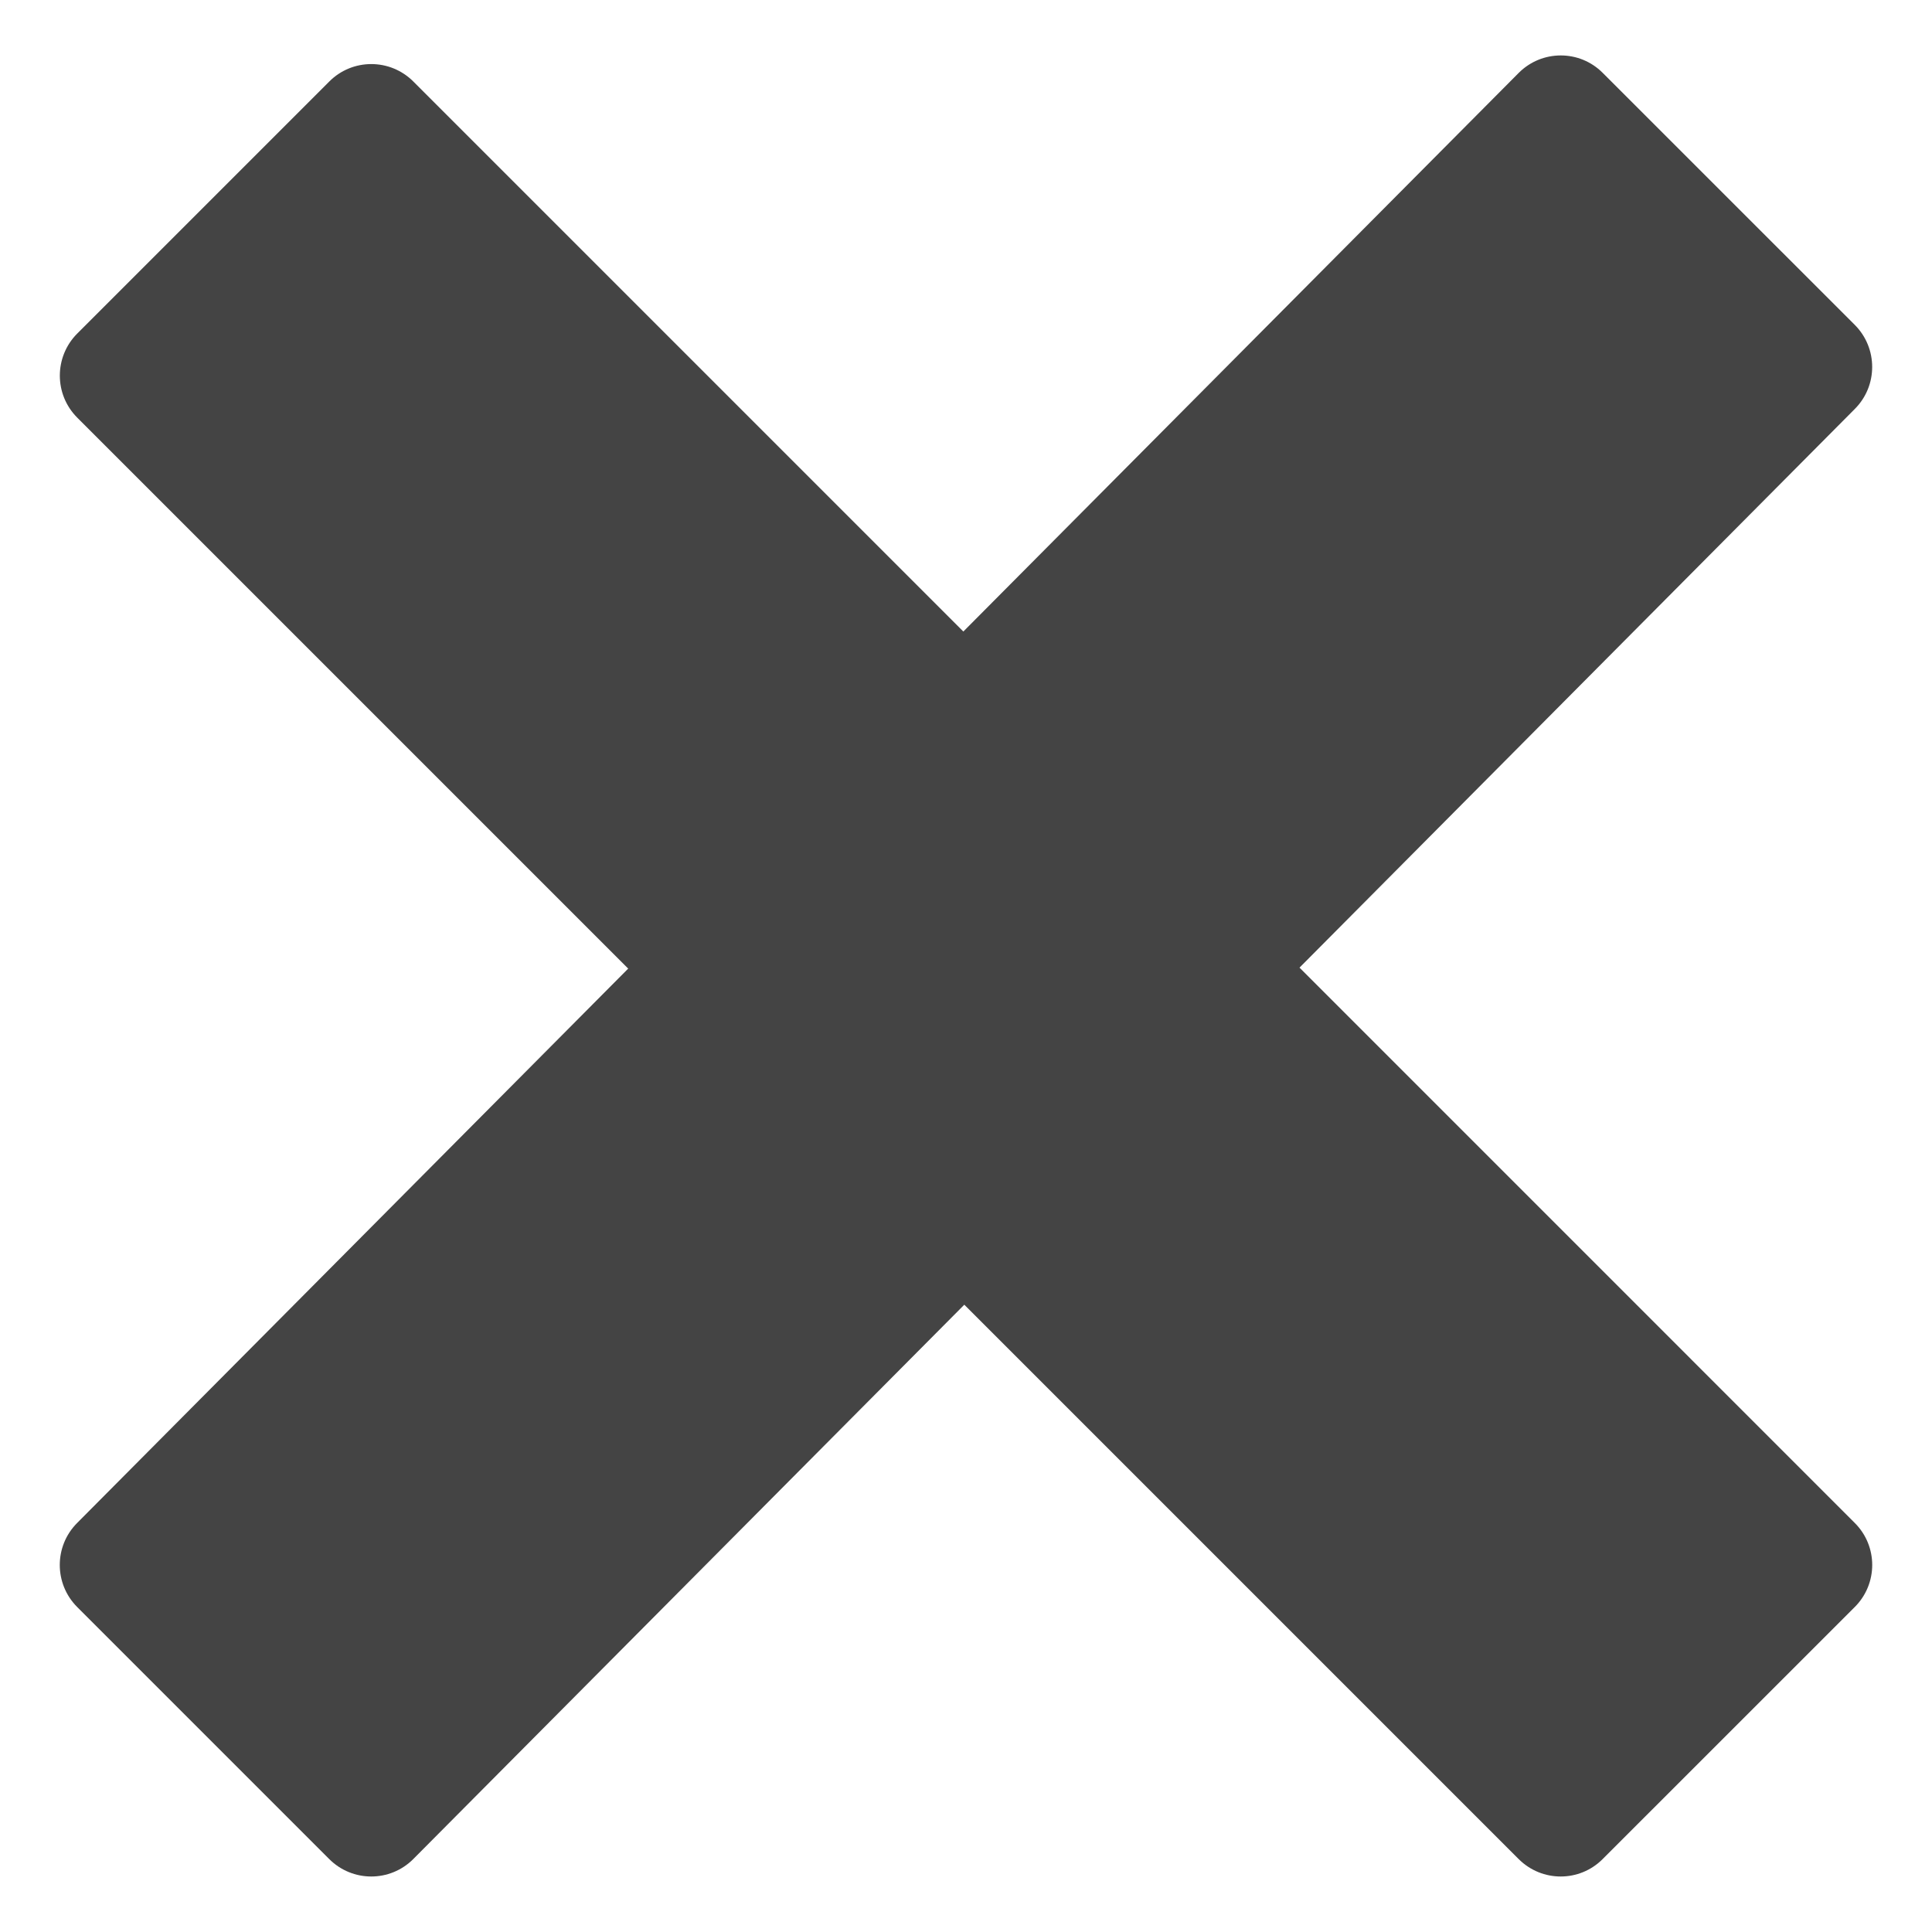 <?xml version="1.0" encoding="utf-8"?>
<!-- Generated by IcoMoon.io -->
<!DOCTYPE svg PUBLIC "-//W3C//DTD SVG 1.1//EN" "http://www.w3.org/Graphics/SVG/1.1/DTD/svg11.dtd">
<svg version="1.1" xmlns="http://www.w3.org/2000/svg" xmlns:xlink="http://www.w3.org/1999/xlink" width="32" height="32" viewBox="0 0 32 32">
<path fill="#444444" d="M30.721 6.774l-9.197 9.253 9.197 9.198c0.385 0.384 0.385 1.007 0 1.392l-4.176 4.175c-0.383 0.385-1.006 0.385-1.391 0l-9.182-9.182-9.127 9.182c-0.384 0.385-1.007 0.385-1.392 0l-4.175-4.175c-0.384-0.385-0.384-1.008 0-1.392l9.127-9.182-9.126-9.126c-0.384-0.384-0.384-1.007 0-1.392l4.175-4.175c0.384-0.385 1.007-0.385 1.392 0l9.11 9.11 9.199-9.253c0.385-0.385 1.008-0.385 1.391 0l4.176 4.175c0.383 0.385 0.383 1.008-0.001 1.392z"></path>
</svg>
